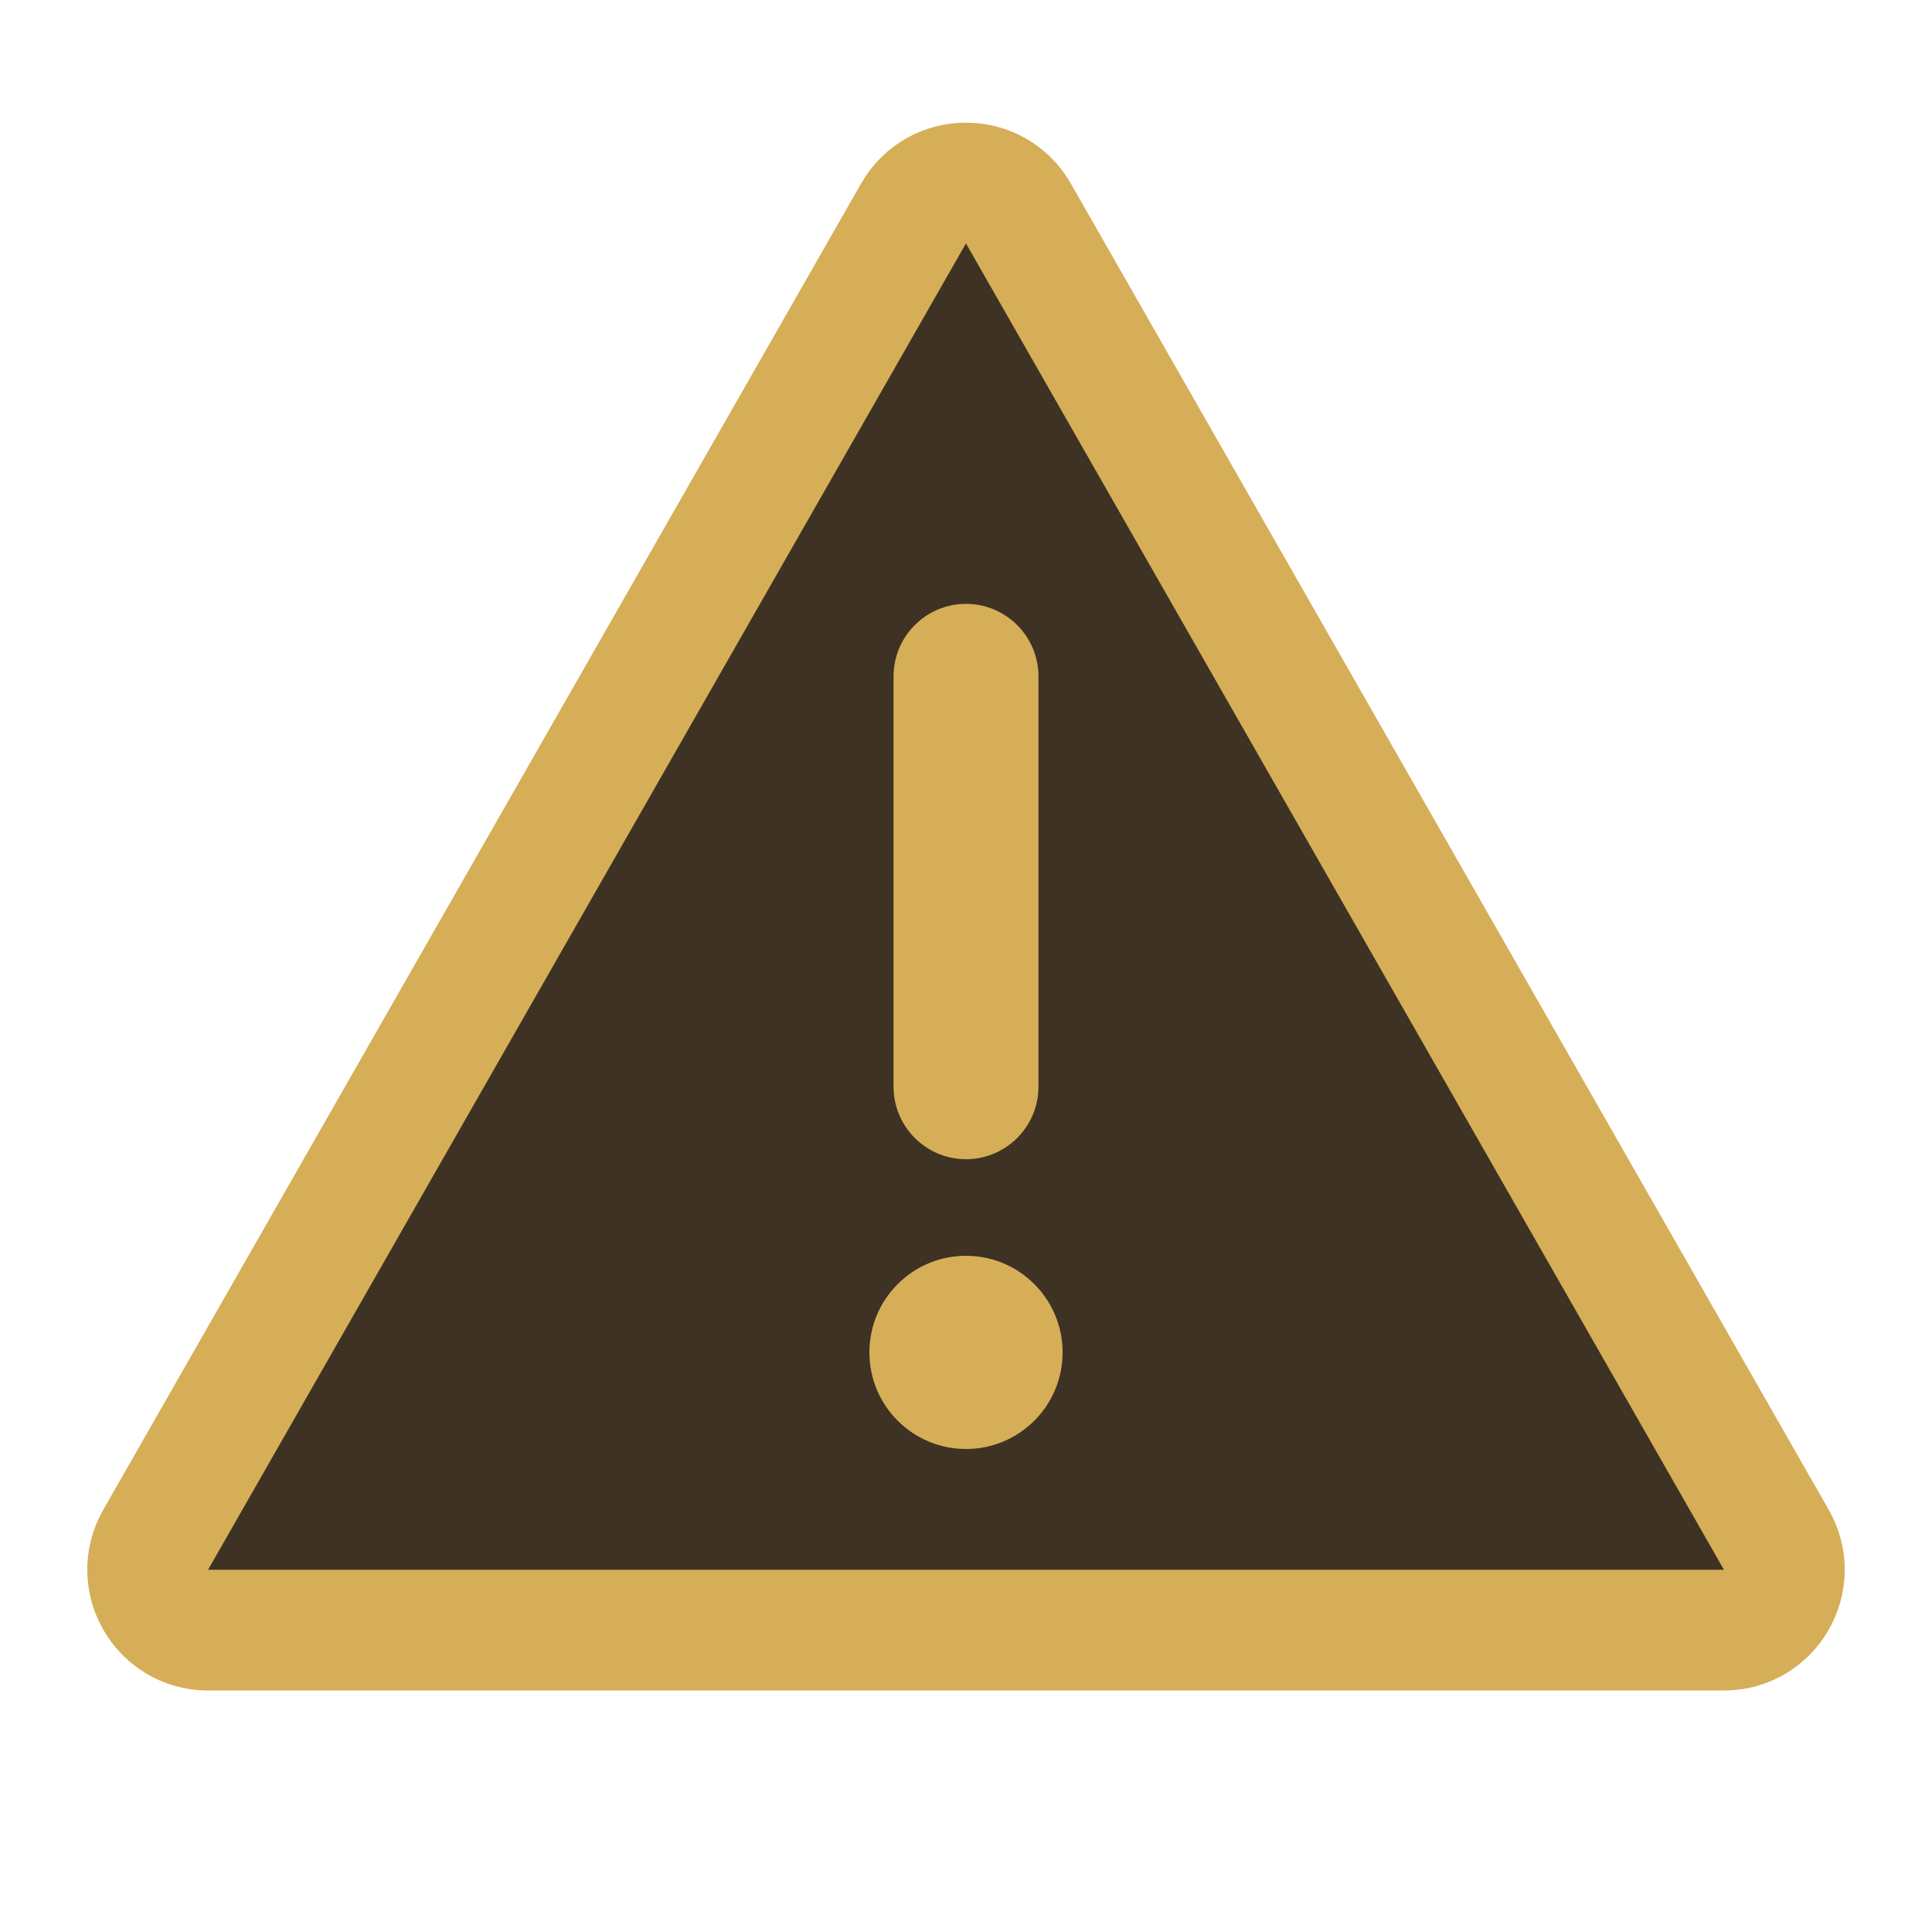 <svg width="16" height="16" viewBox="0 0 16 16" fill="none" xmlns="http://www.w3.org/2000/svg">
<path d="M7.566 1.767C7.758 1.432 8.242 1.432 8.434 1.768L14.711 12.752C14.901 13.085 14.661 13.5 14.277 13.5H1.723C1.339 13.5 1.099 13.085 1.289 12.752L7.566 1.767Z" fill="#3D3223" stroke="#D6AE58"/>
<path d="M8 5.001C8.331 5.001 8.6 5.27 8.6 5.601L8.6 9C8.6 9.331 8.331 9.6 8 9.6C7.669 9.6 7.4 9.331 7.4 9L7.4 5.601C7.4 5.27 7.669 5.001 8 5.001Z" fill="#D6AE58"/>
<path d="M8.8 11.2C8.8 11.642 8.442 12 8 12C7.558 12 7.2 11.642 7.2 11.2C7.2 10.758 7.558 10.4 8 10.4C8.442 10.4 8.8 10.758 8.8 11.2Z" fill="#D6AE58"/>
</svg>
